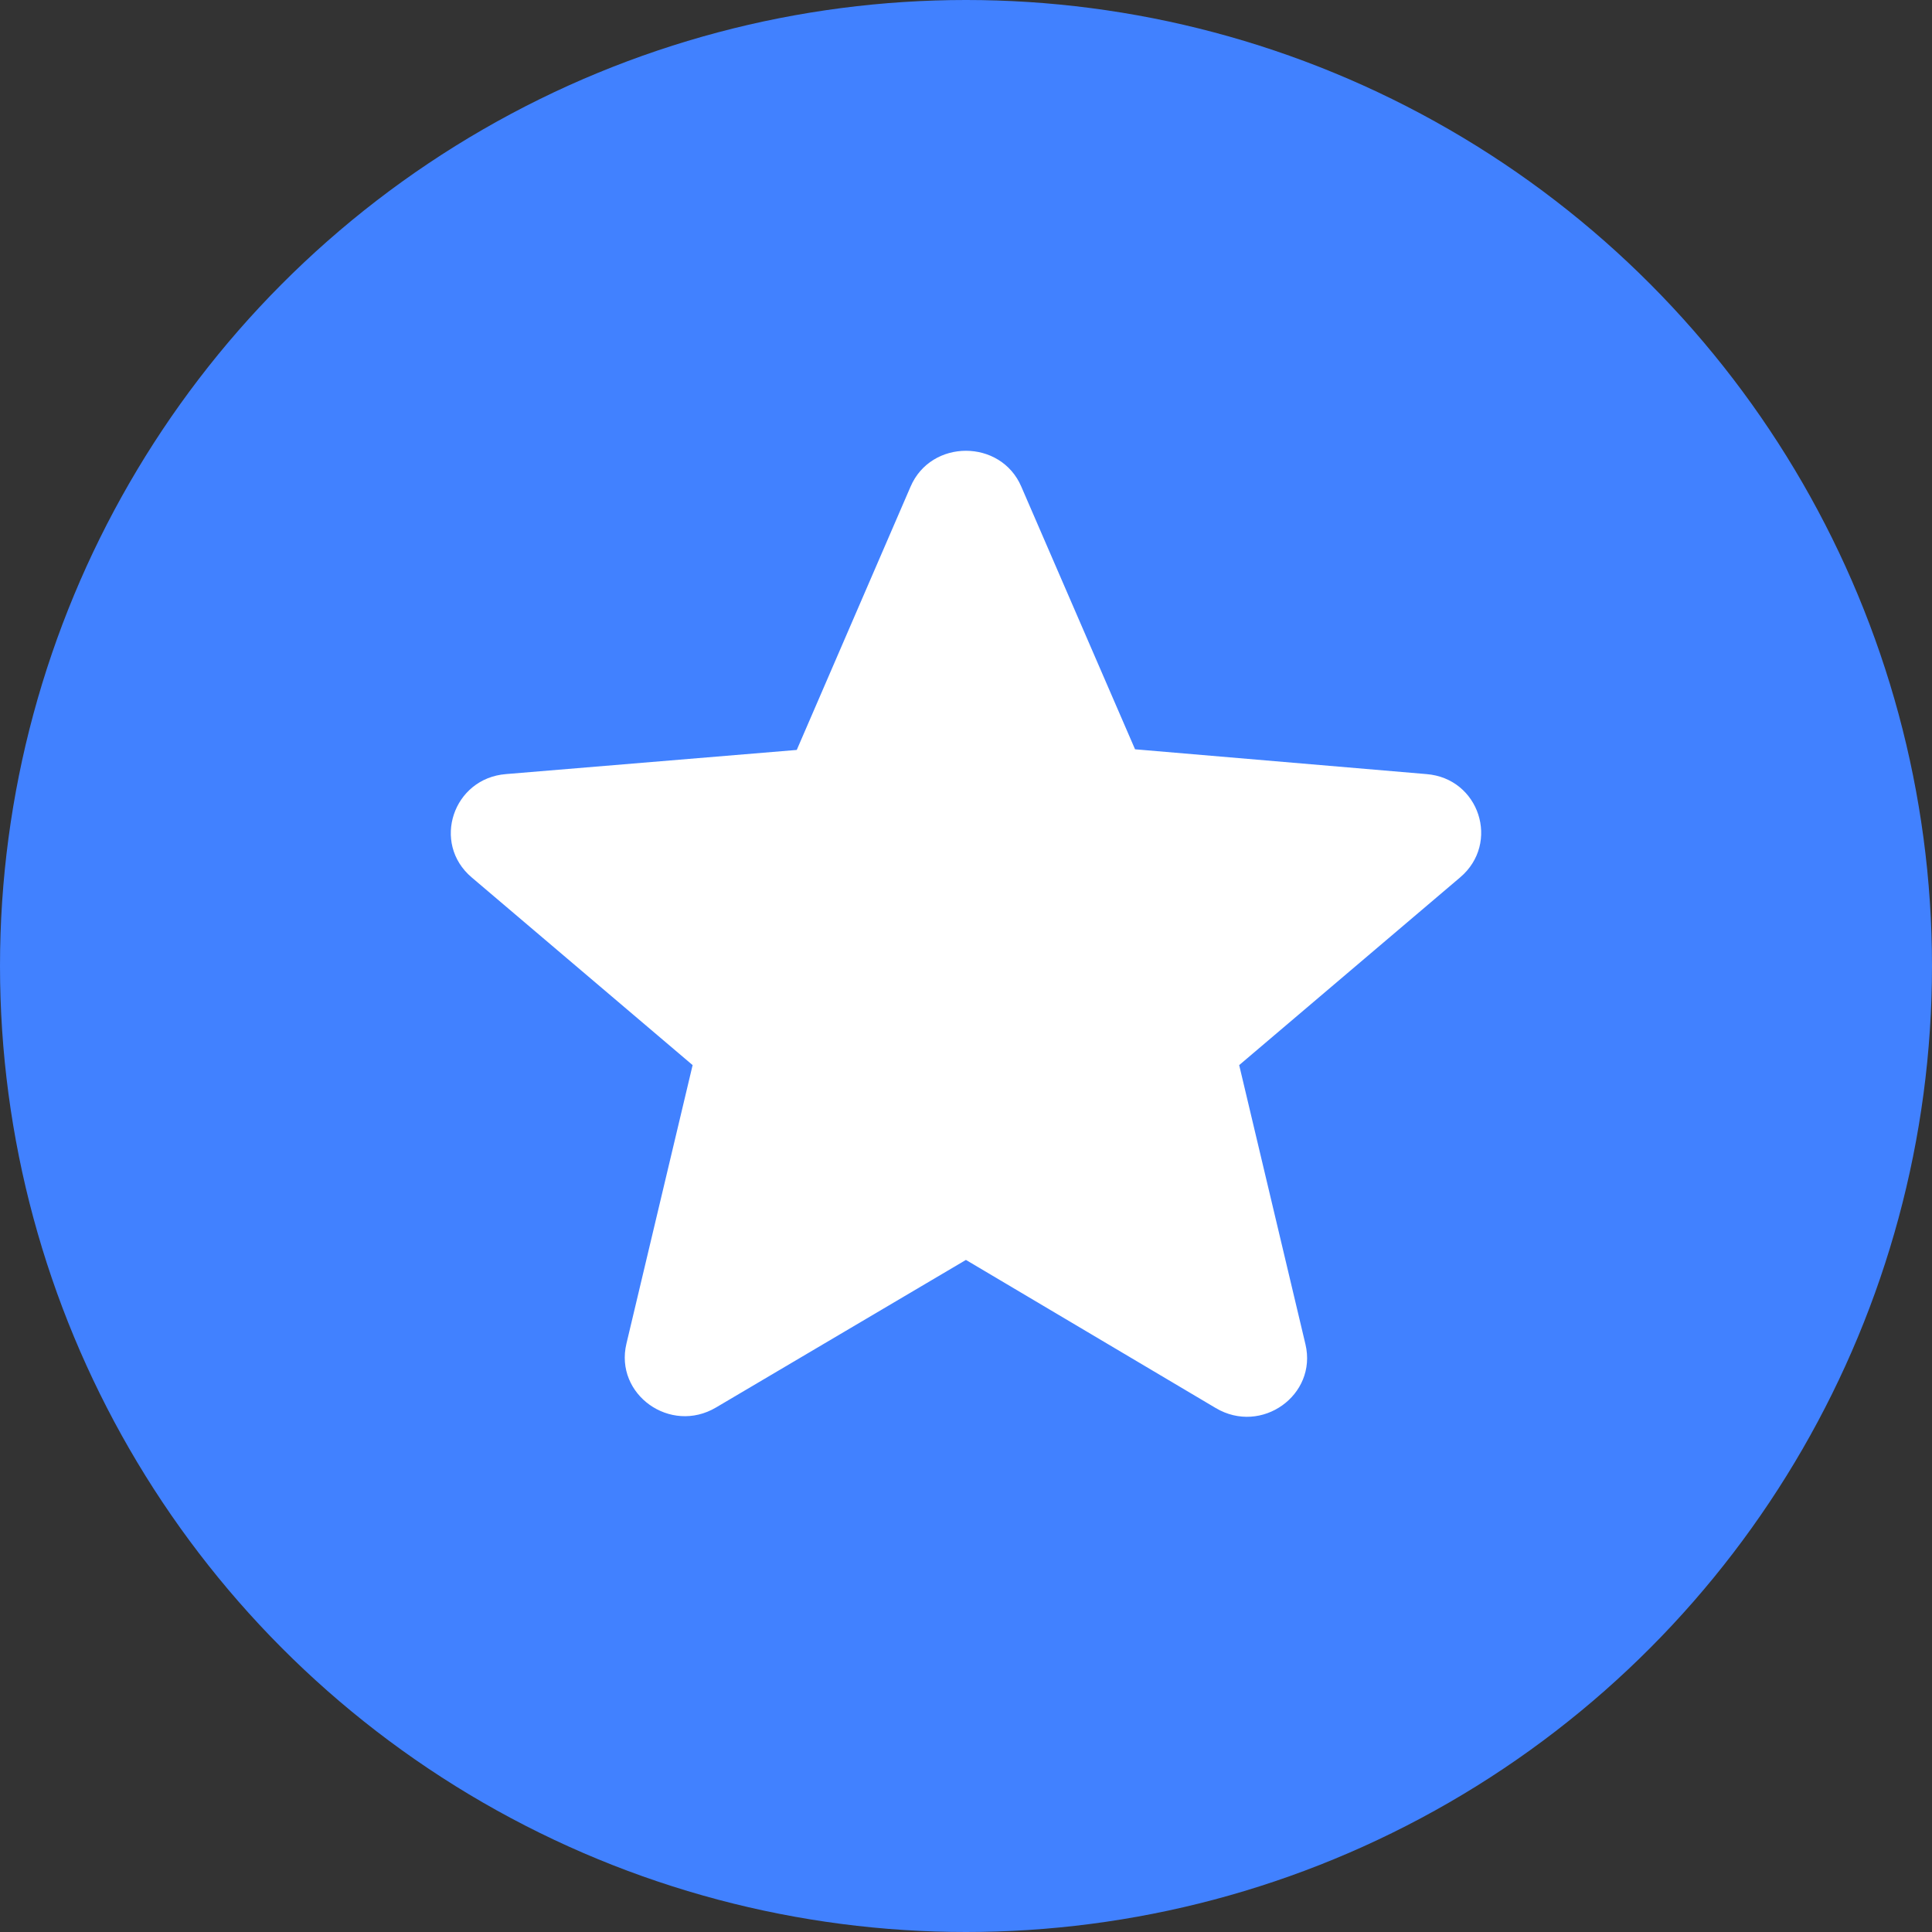 <svg width="30" height="30" viewBox="0 0 30 30" fill="none" xmlns="http://www.w3.org/2000/svg">
<rect x="0" y="0" width="30" height="30" fill="#333333" stroke="none"/>
<circle cx="15" cy="15" r="15" fill="#4181FF"/>
<path d="M22.149 12.02L17.625 11.635L15.859 7.557C15.541 6.814 14.457 6.814 14.139 7.557L12.372 11.645L7.857 12.02C7.035 12.085 6.698 13.093 7.324 13.624L10.755 16.539L9.727 20.865C9.54 21.653 10.409 22.276 11.119 21.855L14.999 19.564L18.878 21.864C19.588 22.286 20.458 21.662 20.271 20.874L19.242 16.539L22.673 13.624C23.299 13.093 22.972 12.085 22.149 12.02Z" fill="white"/>
</svg>
